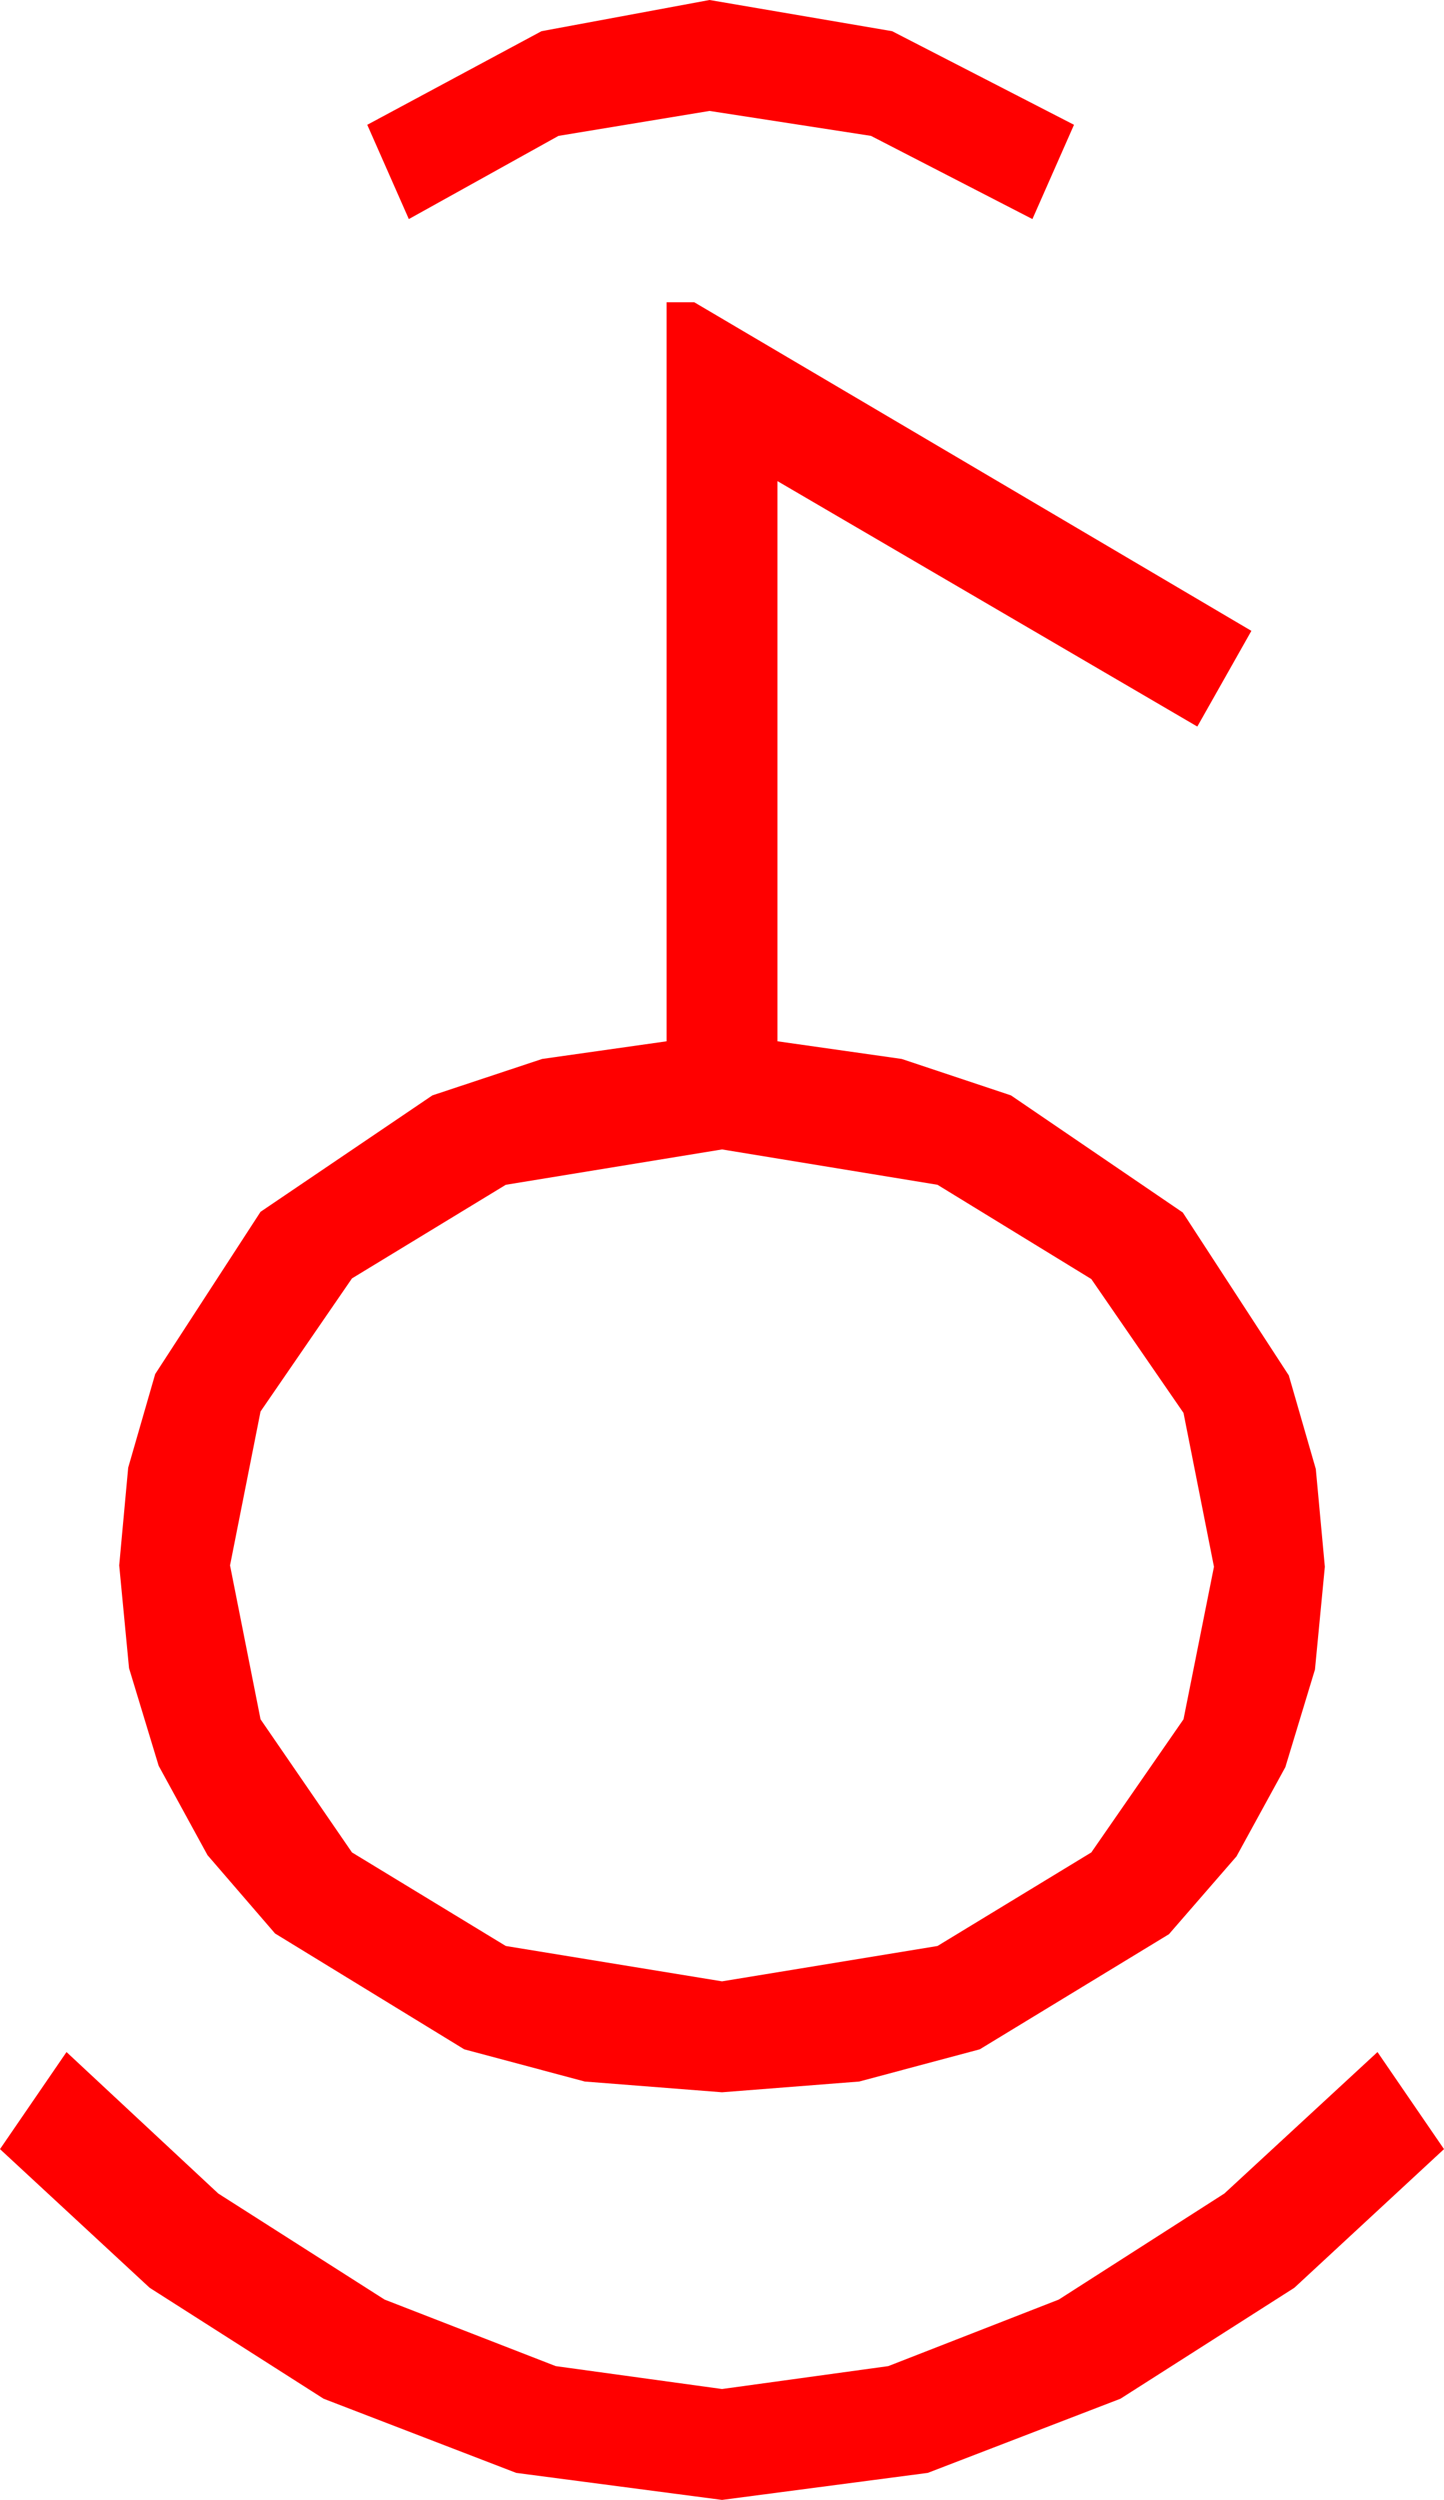 <?xml version="1.0" encoding="utf-8"?>
<!DOCTYPE svg PUBLIC "-//W3C//DTD SVG 1.1//EN" "http://www.w3.org/Graphics/SVG/1.1/DTD/svg11.dtd">
<svg width="30.527" height="52.822" xmlns="http://www.w3.org/2000/svg" xmlns:xlink="http://www.w3.org/1999/xlink" xmlns:xml="http://www.w3.org/XML/1998/namespace" version="1.1">
  <g>
    <g>
      <path style="fill:#FF0000;fill-opacity:1" d="M1.406,43.359L4.614,46.348 8.13,48.589 11.748,49.995 15.264,50.479 18.779,49.995 22.383,48.589 25.884,46.348 29.121,43.359 30.527,45.41 27.363,48.34 23.687,50.684 19.614,52.251 15.264,52.822 10.913,52.251 6.841,50.684 3.164,48.34 0,45.41 1.406,43.359z M15.264,24.287L10.693,25.034 7.441,27.012 5.508,29.824 4.863,33.076 5.508,36.328 7.441,39.141 10.693,41.118 15.264,41.865 19.819,41.118 23.071,39.141 25.02,36.328 25.664,33.105 25.02,29.854 23.071,27.026 19.819,25.034 15.264,24.287z M14.092,6.387L14.678,6.387 26.455,13.33 25.312,15.352 16.436,10.166 16.436,22.002 19.061,22.375 21.372,23.145 25.005,25.62 27.246,29.062 27.817,31.04 28.008,33.105 27.799,35.277 27.173,37.339 26.14,39.225 24.712,40.869 20.713,43.301 18.164,43.982 15.264,44.209 12.363,43.982 9.814,43.301 5.815,40.854 4.387,39.199 3.354,37.31 2.728,35.248 2.52,33.076 2.71,31.011 3.281,29.033 5.508,25.605 9.141,23.145 11.462,22.375 14.092,22.002 14.092,6.387z M15,0L18.86,0.659 22.705,2.637 21.826,4.629 18.413,2.871 15,2.344 11.807,2.871 8.643,4.629 7.764,2.637 11.448,0.659 15,0z" />
    </g>
  </g>
</svg>